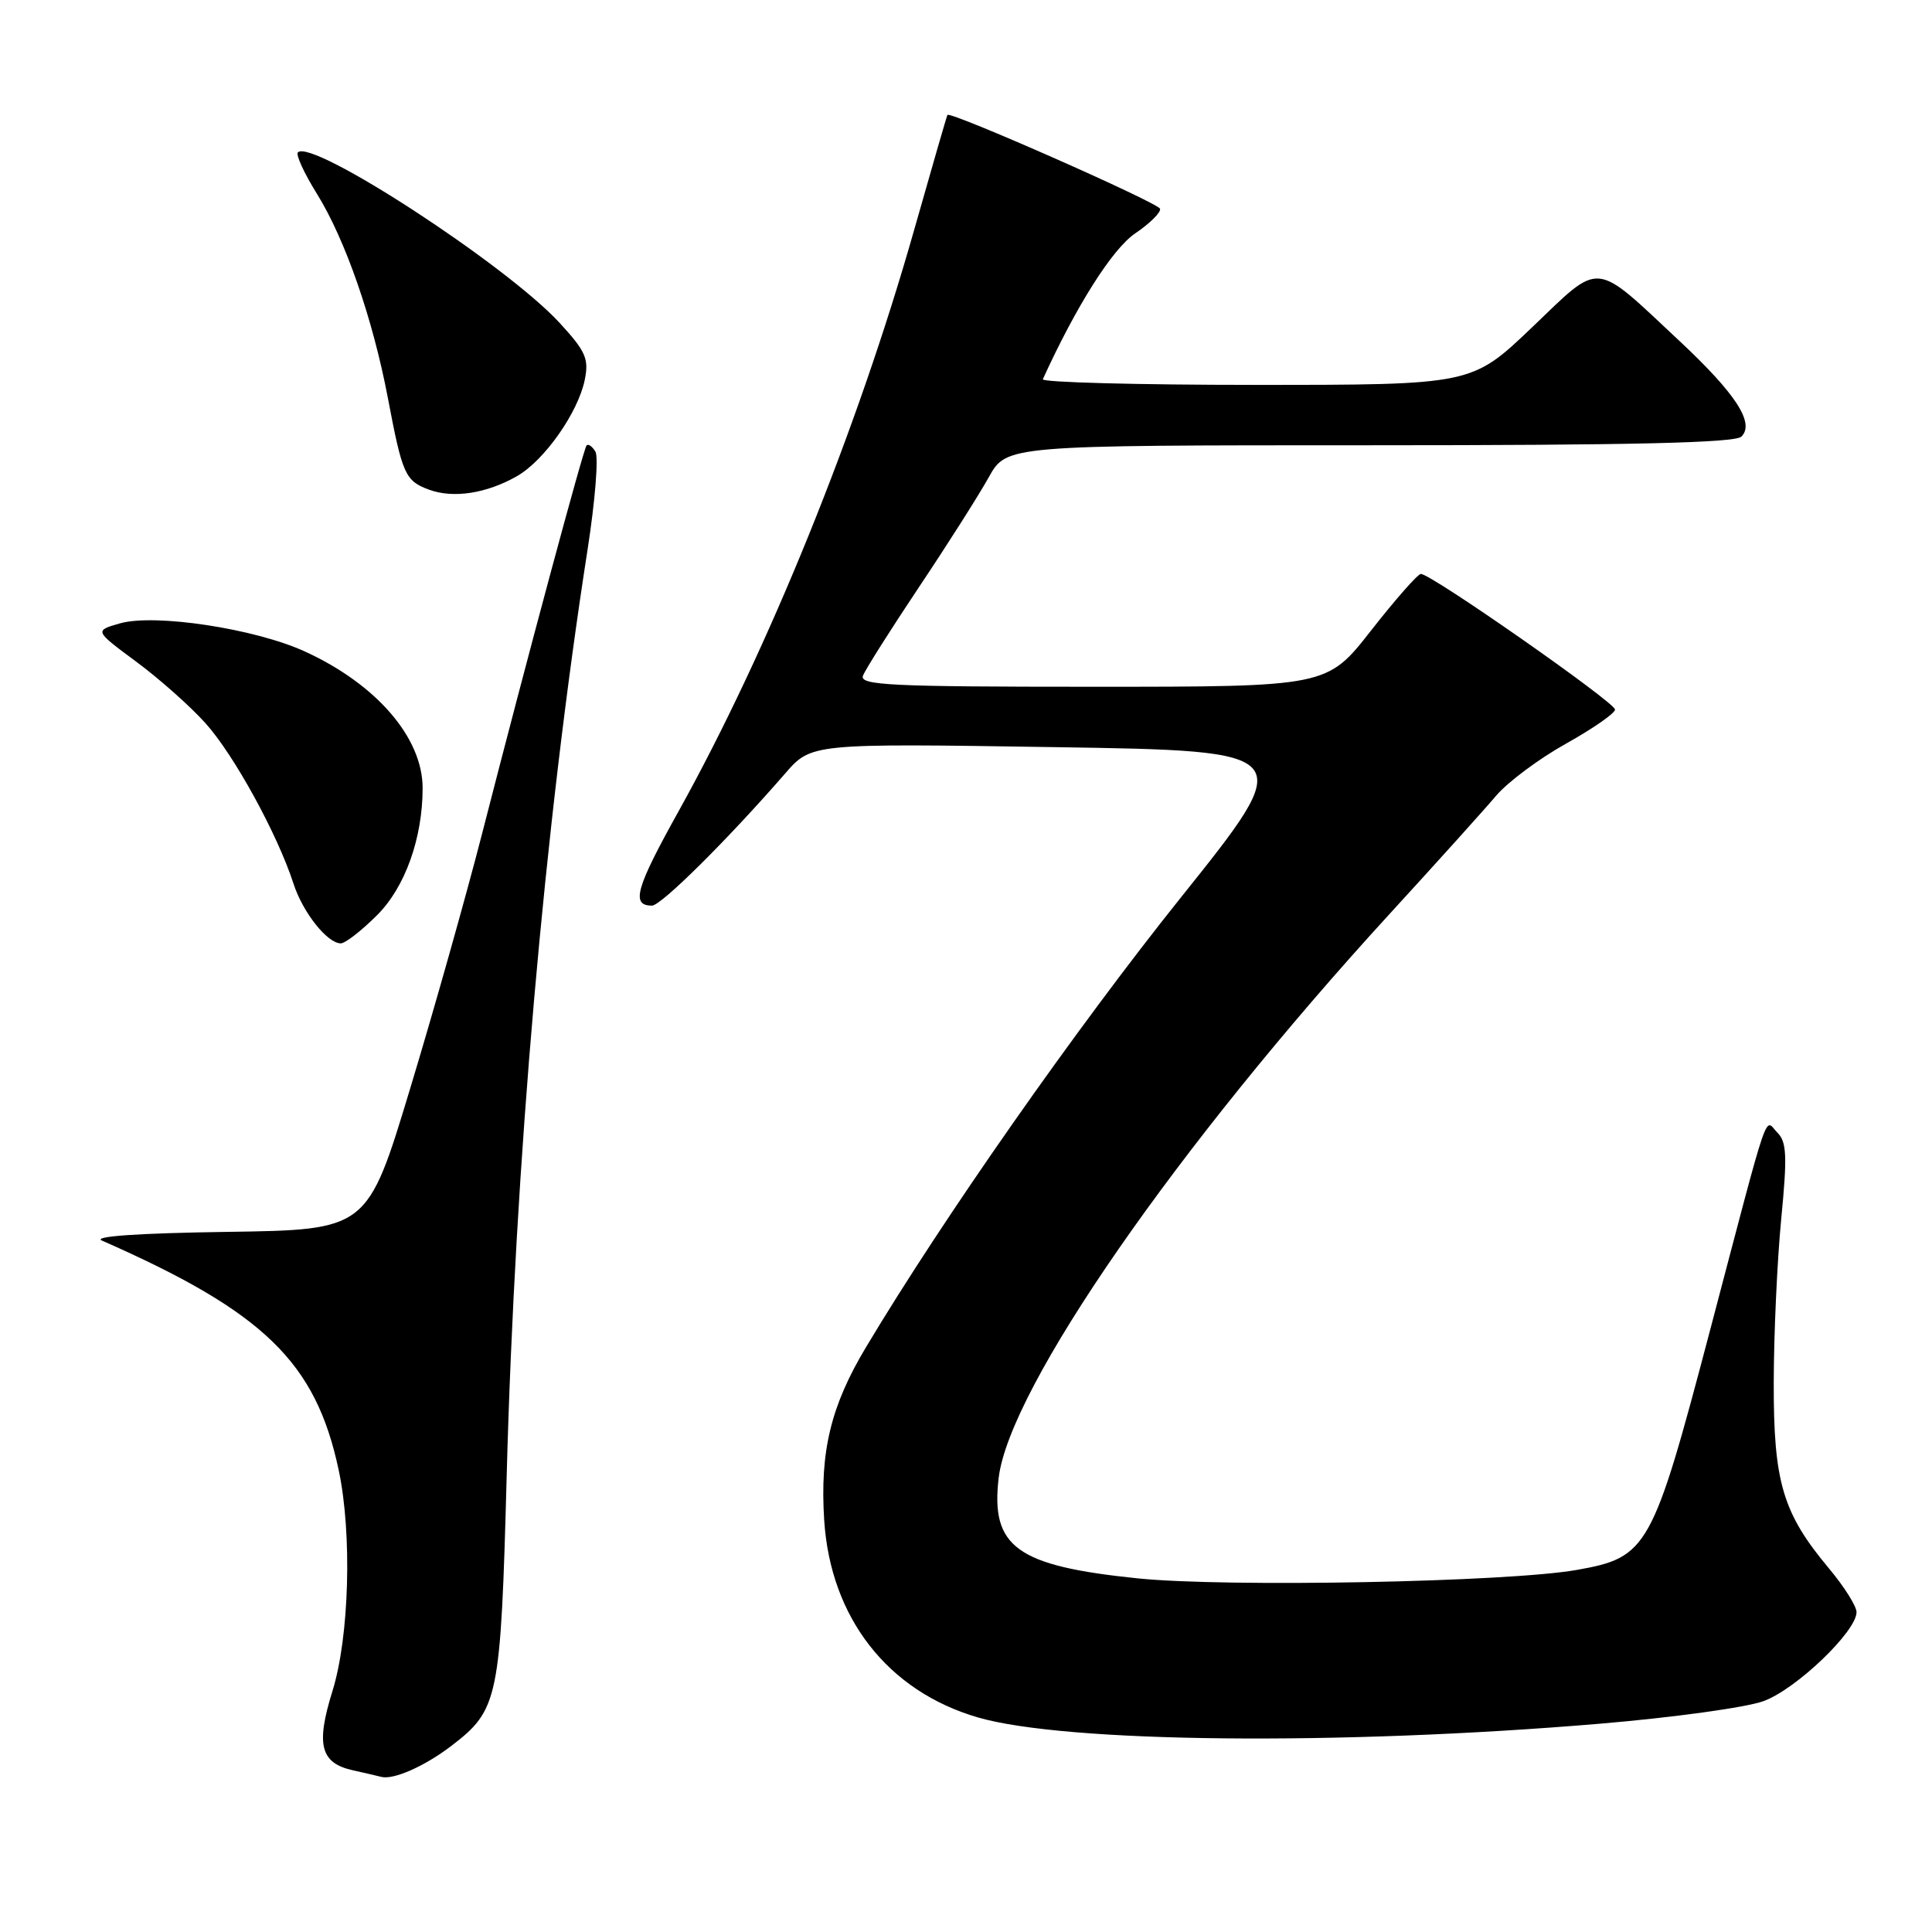 <?xml version="1.0" encoding="UTF-8" standalone="no"?>
<!DOCTYPE svg PUBLIC "-//W3C//DTD SVG 1.1//EN" "http://www.w3.org/Graphics/SVG/1.1/DTD/svg11.dtd" >
<svg xmlns="http://www.w3.org/2000/svg" xmlns:xlink="http://www.w3.org/1999/xlink" version="1.1" viewBox="0 0 256 256">
 <g >
 <path fill="currentColor"
d=" M 59.75 231.38 C 66.07 226.55 66.34 225.26 67.14 195.50 C 68.24 154.25 72.15 109.50 77.86 72.80 C 78.86 66.37 79.33 60.53 78.89 59.83 C 78.46 59.13 77.93 58.77 77.72 59.03 C 77.29 59.55 69.86 87.13 63.87 110.50 C 61.75 118.75 57.47 133.93 54.35 144.23 C 48.69 162.96 48.69 162.96 30.10 163.23 C 18.32 163.40 12.23 163.82 13.50 164.38 C 34.96 173.82 41.84 180.48 44.88 194.80 C 46.67 203.25 46.29 216.90 44.05 224.08 C 41.83 231.22 42.46 233.62 46.78 234.58 C 48.28 234.91 49.95 235.30 50.50 235.44 C 52.10 235.88 56.23 234.06 59.75 231.38 Z  M 212.00 228.40 C 221.62 227.59 231.38 226.25 233.67 225.41 C 237.98 223.85 246.00 216.17 246.00 213.62 C 246.00 212.83 244.36 210.23 242.36 207.84 C 236.21 200.49 235.00 196.42 235.03 183.17 C 235.04 176.75 235.49 167.01 236.02 161.53 C 236.83 153.20 236.75 151.32 235.53 150.10 C 233.74 148.31 234.71 145.46 226.53 176.50 C 218.95 205.25 218.33 206.36 208.95 208.02 C 199.81 209.64 162.55 210.35 150.73 209.14 C 134.70 207.49 131.25 204.99 132.33 195.82 C 133.75 183.91 155.98 151.83 184.14 121.09 C 190.39 114.27 196.74 107.22 198.25 105.43 C 199.77 103.64 203.93 100.53 207.50 98.54 C 211.08 96.54 214.00 94.51 214.00 94.02 C 214.00 93.07 189.53 75.97 188.27 76.05 C 187.85 76.07 184.88 79.45 181.67 83.55 C 175.84 91.00 175.84 91.00 144.81 91.00 C 117.94 91.00 113.86 90.80 114.35 89.53 C 114.66 88.72 118.00 83.44 121.78 77.78 C 125.56 72.13 129.71 65.59 131.01 63.25 C 133.37 59.00 133.37 59.00 181.48 59.00 C 216.38 59.00 229.92 58.68 230.75 57.85 C 232.54 56.06 230.03 52.19 222.53 45.17 C 211.02 34.41 212.27 34.52 203.00 43.38 C 195.02 51.00 195.02 51.00 166.43 51.00 C 150.70 51.00 137.99 50.66 138.18 50.25 C 142.62 40.52 147.38 33.00 150.41 30.93 C 152.38 29.60 153.86 28.12 153.71 27.66 C 153.45 26.85 125.88 14.68 125.54 15.23 C 125.45 15.38 123.46 22.25 121.12 30.50 C 113.60 57.01 101.81 86.10 89.93 107.47 C 84.23 117.71 83.58 120.00 86.39 120.00 C 87.61 120.00 96.46 111.21 104.03 102.50 C 107.50 98.50 107.50 98.50 139.76 99.00 C 172.02 99.50 172.02 99.50 156.41 119.00 C 142.51 136.37 124.99 161.39 114.75 178.51 C 110.08 186.30 108.63 192.32 109.21 201.43 C 110.04 214.36 117.63 224.09 129.58 227.57 C 141.20 230.94 177.44 231.31 212.00 228.40 Z  M 49.98 121.25 C 53.68 117.55 56.00 111.06 56.00 104.42 C 56.00 97.76 49.89 90.67 40.41 86.33 C 33.78 83.29 20.51 81.28 15.89 82.60 C 12.51 83.57 12.51 83.57 18.00 87.64 C 21.03 89.87 25.18 93.55 27.22 95.82 C 30.99 100.00 36.75 110.50 38.89 117.09 C 40.12 120.90 43.37 125.00 45.16 125.00 C 45.75 125.00 47.92 123.31 49.98 121.25 Z  M 68.49 63.10 C 72.13 61.03 76.62 54.64 77.49 50.30 C 78.05 47.53 77.60 46.53 74.13 42.76 C 67.06 35.09 41.33 18.34 39.47 20.19 C 39.17 20.50 40.31 22.97 42.00 25.69 C 45.74 31.71 49.40 42.24 51.39 52.71 C 53.32 62.90 53.69 63.71 56.84 64.88 C 60.05 66.07 64.45 65.40 68.49 63.10 Z "/>
</g>
</svg>